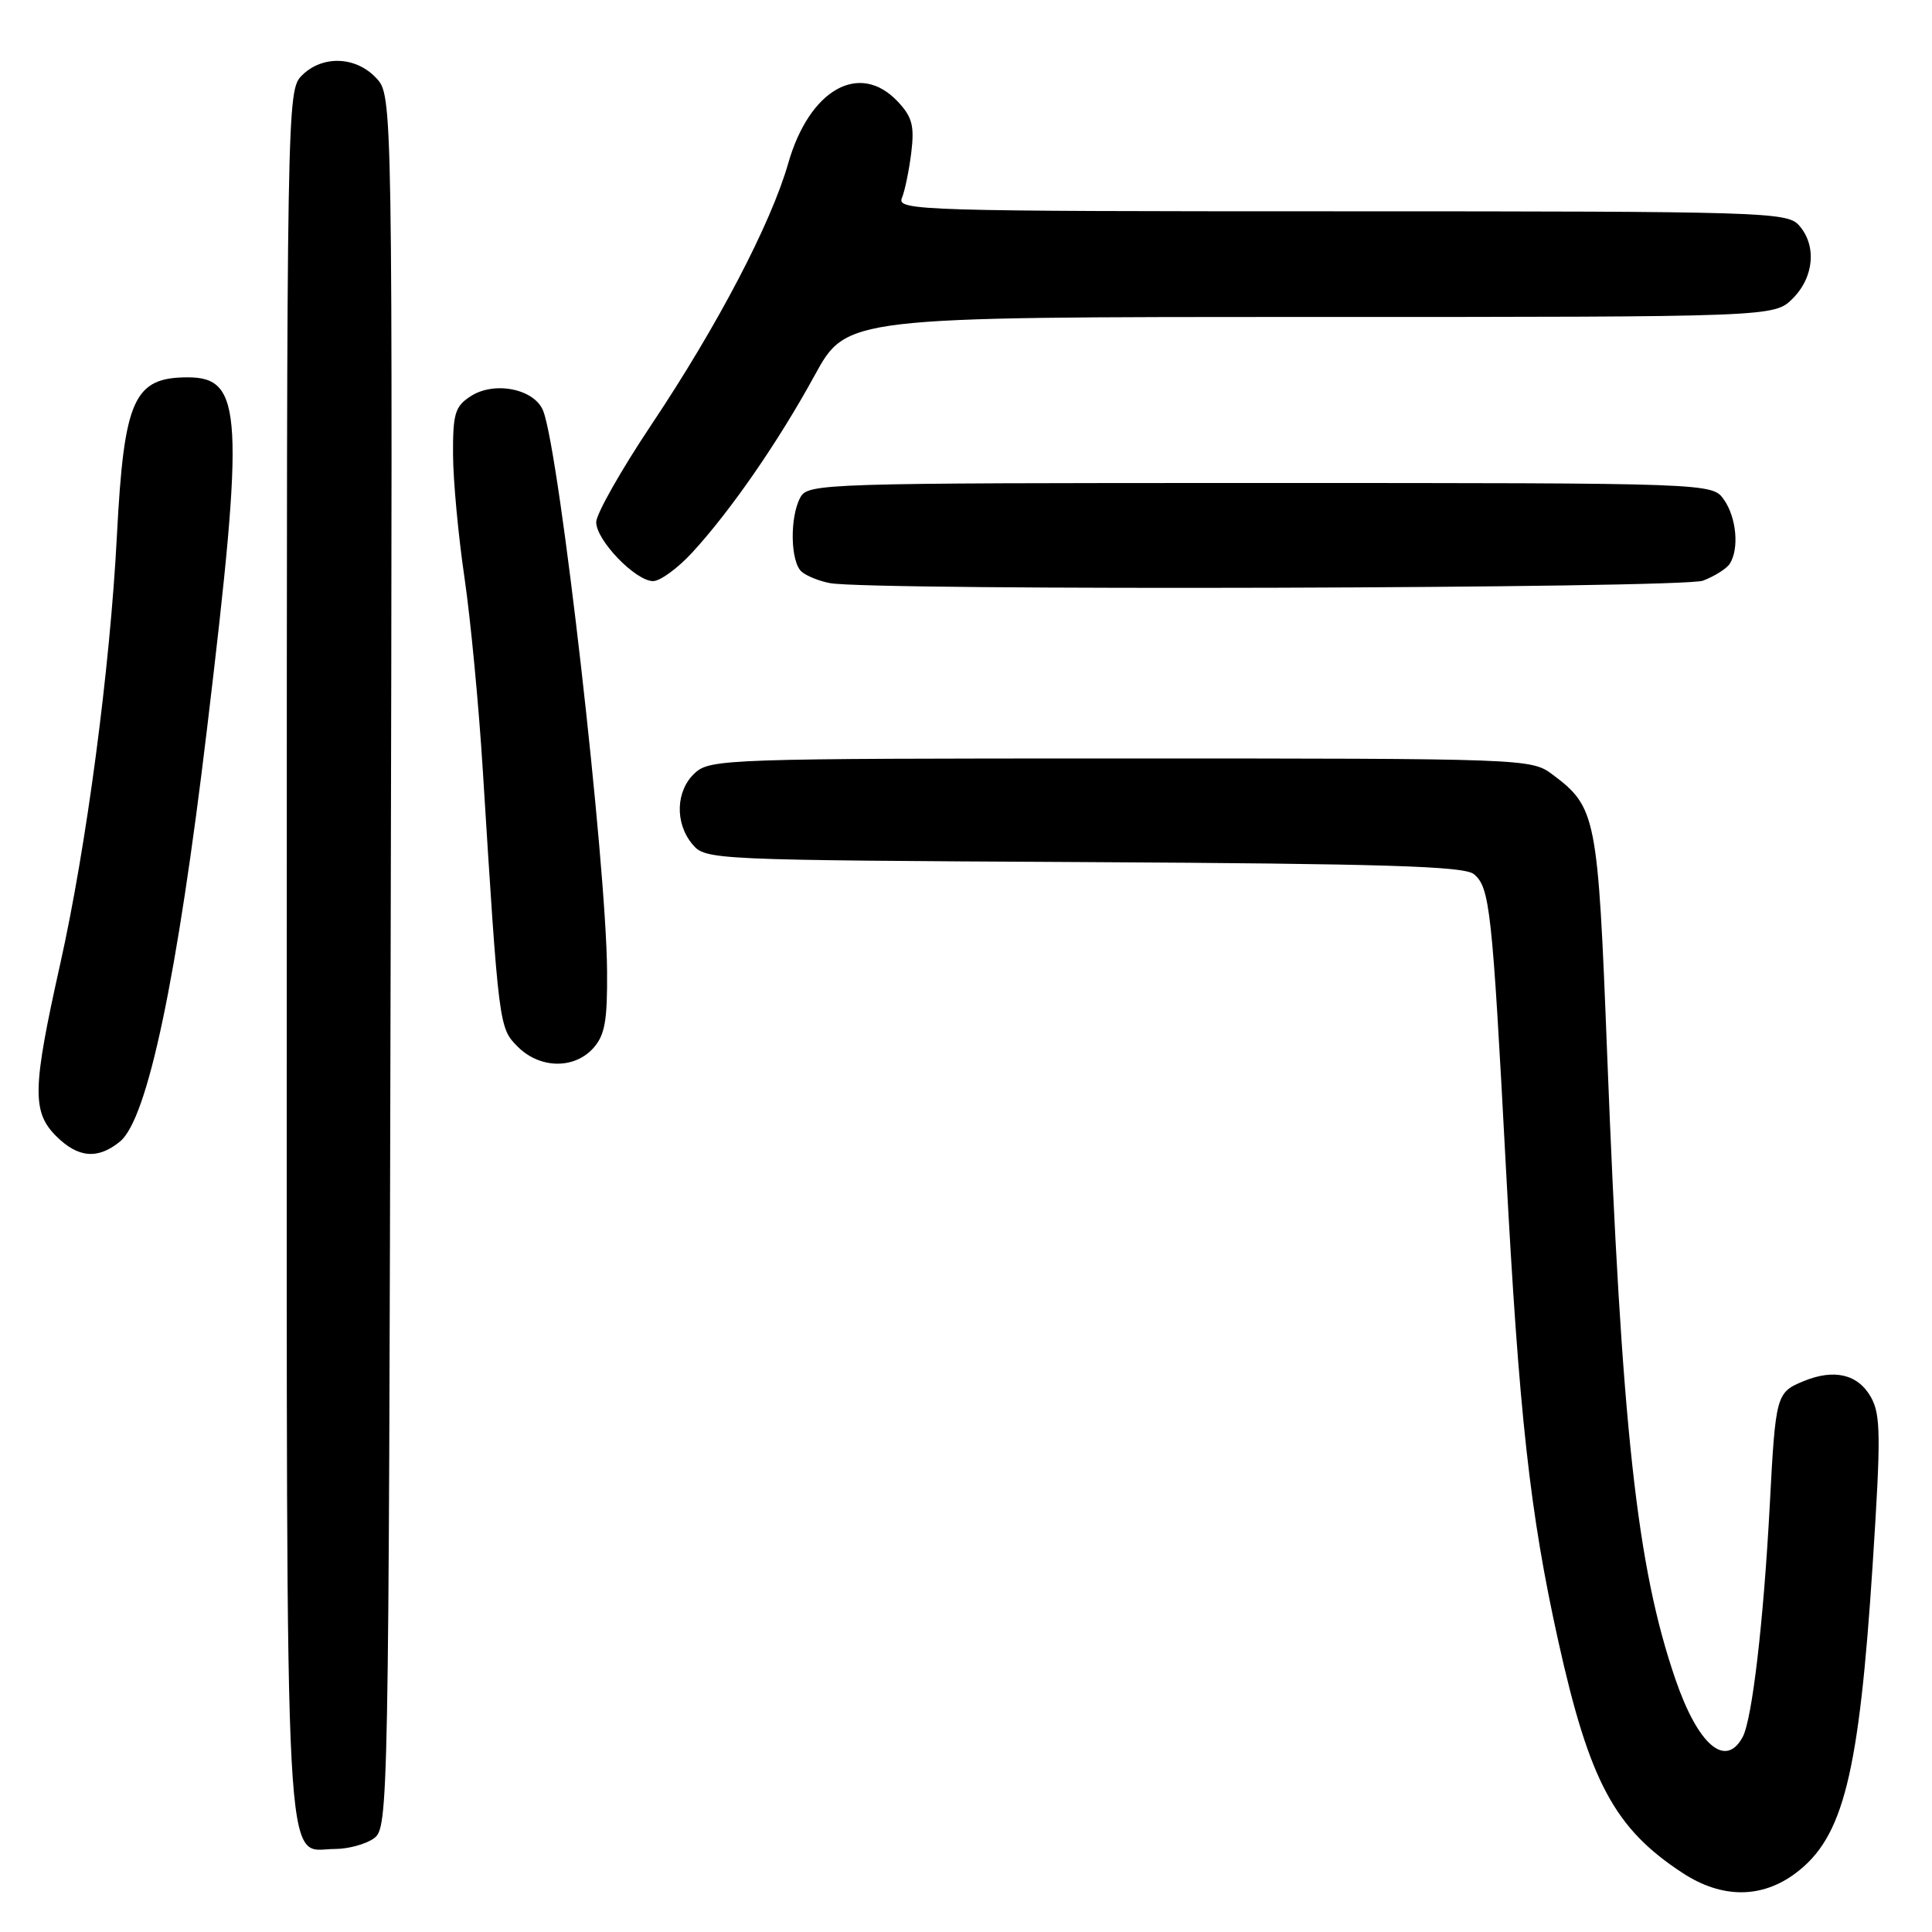 <?xml version="1.0" encoding="UTF-8" standalone="no"?>
<!DOCTYPE svg PUBLIC "-//W3C//DTD SVG 1.1//EN" "http://www.w3.org/Graphics/SVG/1.1/DTD/svg11.dtd" >
<svg xmlns="http://www.w3.org/2000/svg" xmlns:xlink="http://www.w3.org/1999/xlink" version="1.1" viewBox="0 0 256 256">
 <g >
 <path fill="currentColor"
d=" M 237.91 248.22 C 244.26 243.49 246.33 235.18 248.14 207.27 C 249.24 190.31 249.21 187.47 247.92 185.15 C 246.20 182.08 243.03 181.33 238.94 183.03 C 235.36 184.51 235.27 184.85 234.50 199.50 C 233.68 214.90 232.17 227.81 230.92 230.15 C 228.66 234.37 225.01 231.25 222.02 222.56 C 216.88 207.62 214.89 189.36 212.95 139.50 C 211.73 108.06 211.51 106.96 205.68 102.60 C 202.89 100.53 202.19 100.50 148.53 100.50 C 96.52 100.50 94.12 100.58 92.11 102.40 C 89.54 104.72 89.38 109.04 91.75 111.87 C 93.48 113.94 94.14 113.97 143.60 114.23 C 183.54 114.45 194.02 114.77 195.30 115.83 C 197.41 117.59 197.72 120.42 199.53 154.50 C 201.29 187.55 202.71 200.46 206.49 217.50 C 210.62 236.11 213.96 242.32 223.00 248.21 C 228.16 251.57 233.41 251.58 237.91 248.22 Z  M 49.56 243.58 C 51.46 242.19 51.51 239.69 51.76 127.41 C 52.03 12.66 52.03 12.66 49.84 10.33 C 47.13 7.44 42.70 7.30 40.00 10.00 C 38.02 11.98 38.00 13.33 38.00 126.28 C 38.00 252.95 37.57 245.00 44.37 245.00 C 46.15 245.00 48.49 244.36 49.56 243.58 Z  M 15.91 151.25 C 19.55 148.26 23.49 129.57 27.44 96.50 C 32.43 54.81 32.16 50.00 24.88 50.00 C 17.72 50.00 16.43 52.89 15.49 71.00 C 14.57 88.68 11.45 112.22 7.97 127.77 C 4.29 144.23 4.22 147.32 7.45 150.55 C 10.35 153.44 12.97 153.66 15.91 151.25 Z  M 78.60 138.90 C 80.15 137.17 80.49 135.31 80.44 128.65 C 80.34 114.35 74.17 60.20 71.99 54.48 C 70.87 51.53 65.50 50.44 62.34 52.52 C 60.29 53.85 60.00 54.83 60.03 60.27 C 60.05 63.70 60.73 71.00 61.54 76.50 C 62.35 82.00 63.44 93.47 63.97 102.00 C 66.10 136.12 66.11 136.20 68.61 138.70 C 71.52 141.61 76.06 141.70 78.60 138.90 Z  M 225.66 76.94 C 227.20 76.35 228.80 75.34 229.21 74.69 C 230.47 72.71 230.09 68.58 228.44 66.22 C 226.89 64.00 226.89 64.00 166.98 64.00 C 108.77 64.00 107.04 64.05 106.04 65.93 C 104.61 68.60 104.74 74.54 106.25 75.78 C 106.94 76.35 108.62 77.02 110.00 77.27 C 115.57 78.29 222.91 77.98 225.66 76.94 Z  M 91.69 73.25 C 96.79 67.72 103.14 58.53 107.94 49.75 C 112.18 42.00 112.18 42.00 173.64 42.00 C 235.09 42.00 235.09 42.00 237.55 39.55 C 240.40 36.69 240.74 32.48 238.35 29.83 C 236.78 28.10 233.58 28.00 177.74 28.00 C 121.99 28.00 118.82 27.90 119.50 26.25 C 119.90 25.29 120.46 22.57 120.75 20.21 C 121.18 16.67 120.87 15.49 118.96 13.46 C 113.90 8.08 107.25 11.83 104.44 21.65 C 102.16 29.63 95.08 43.16 86.31 56.28 C 82.29 62.30 79.00 68.11 79.00 69.19 C 79.00 71.60 84.22 77.00 86.54 77.00 C 87.47 77.00 89.79 75.31 91.69 73.25 Z "/>
</g>
</svg>